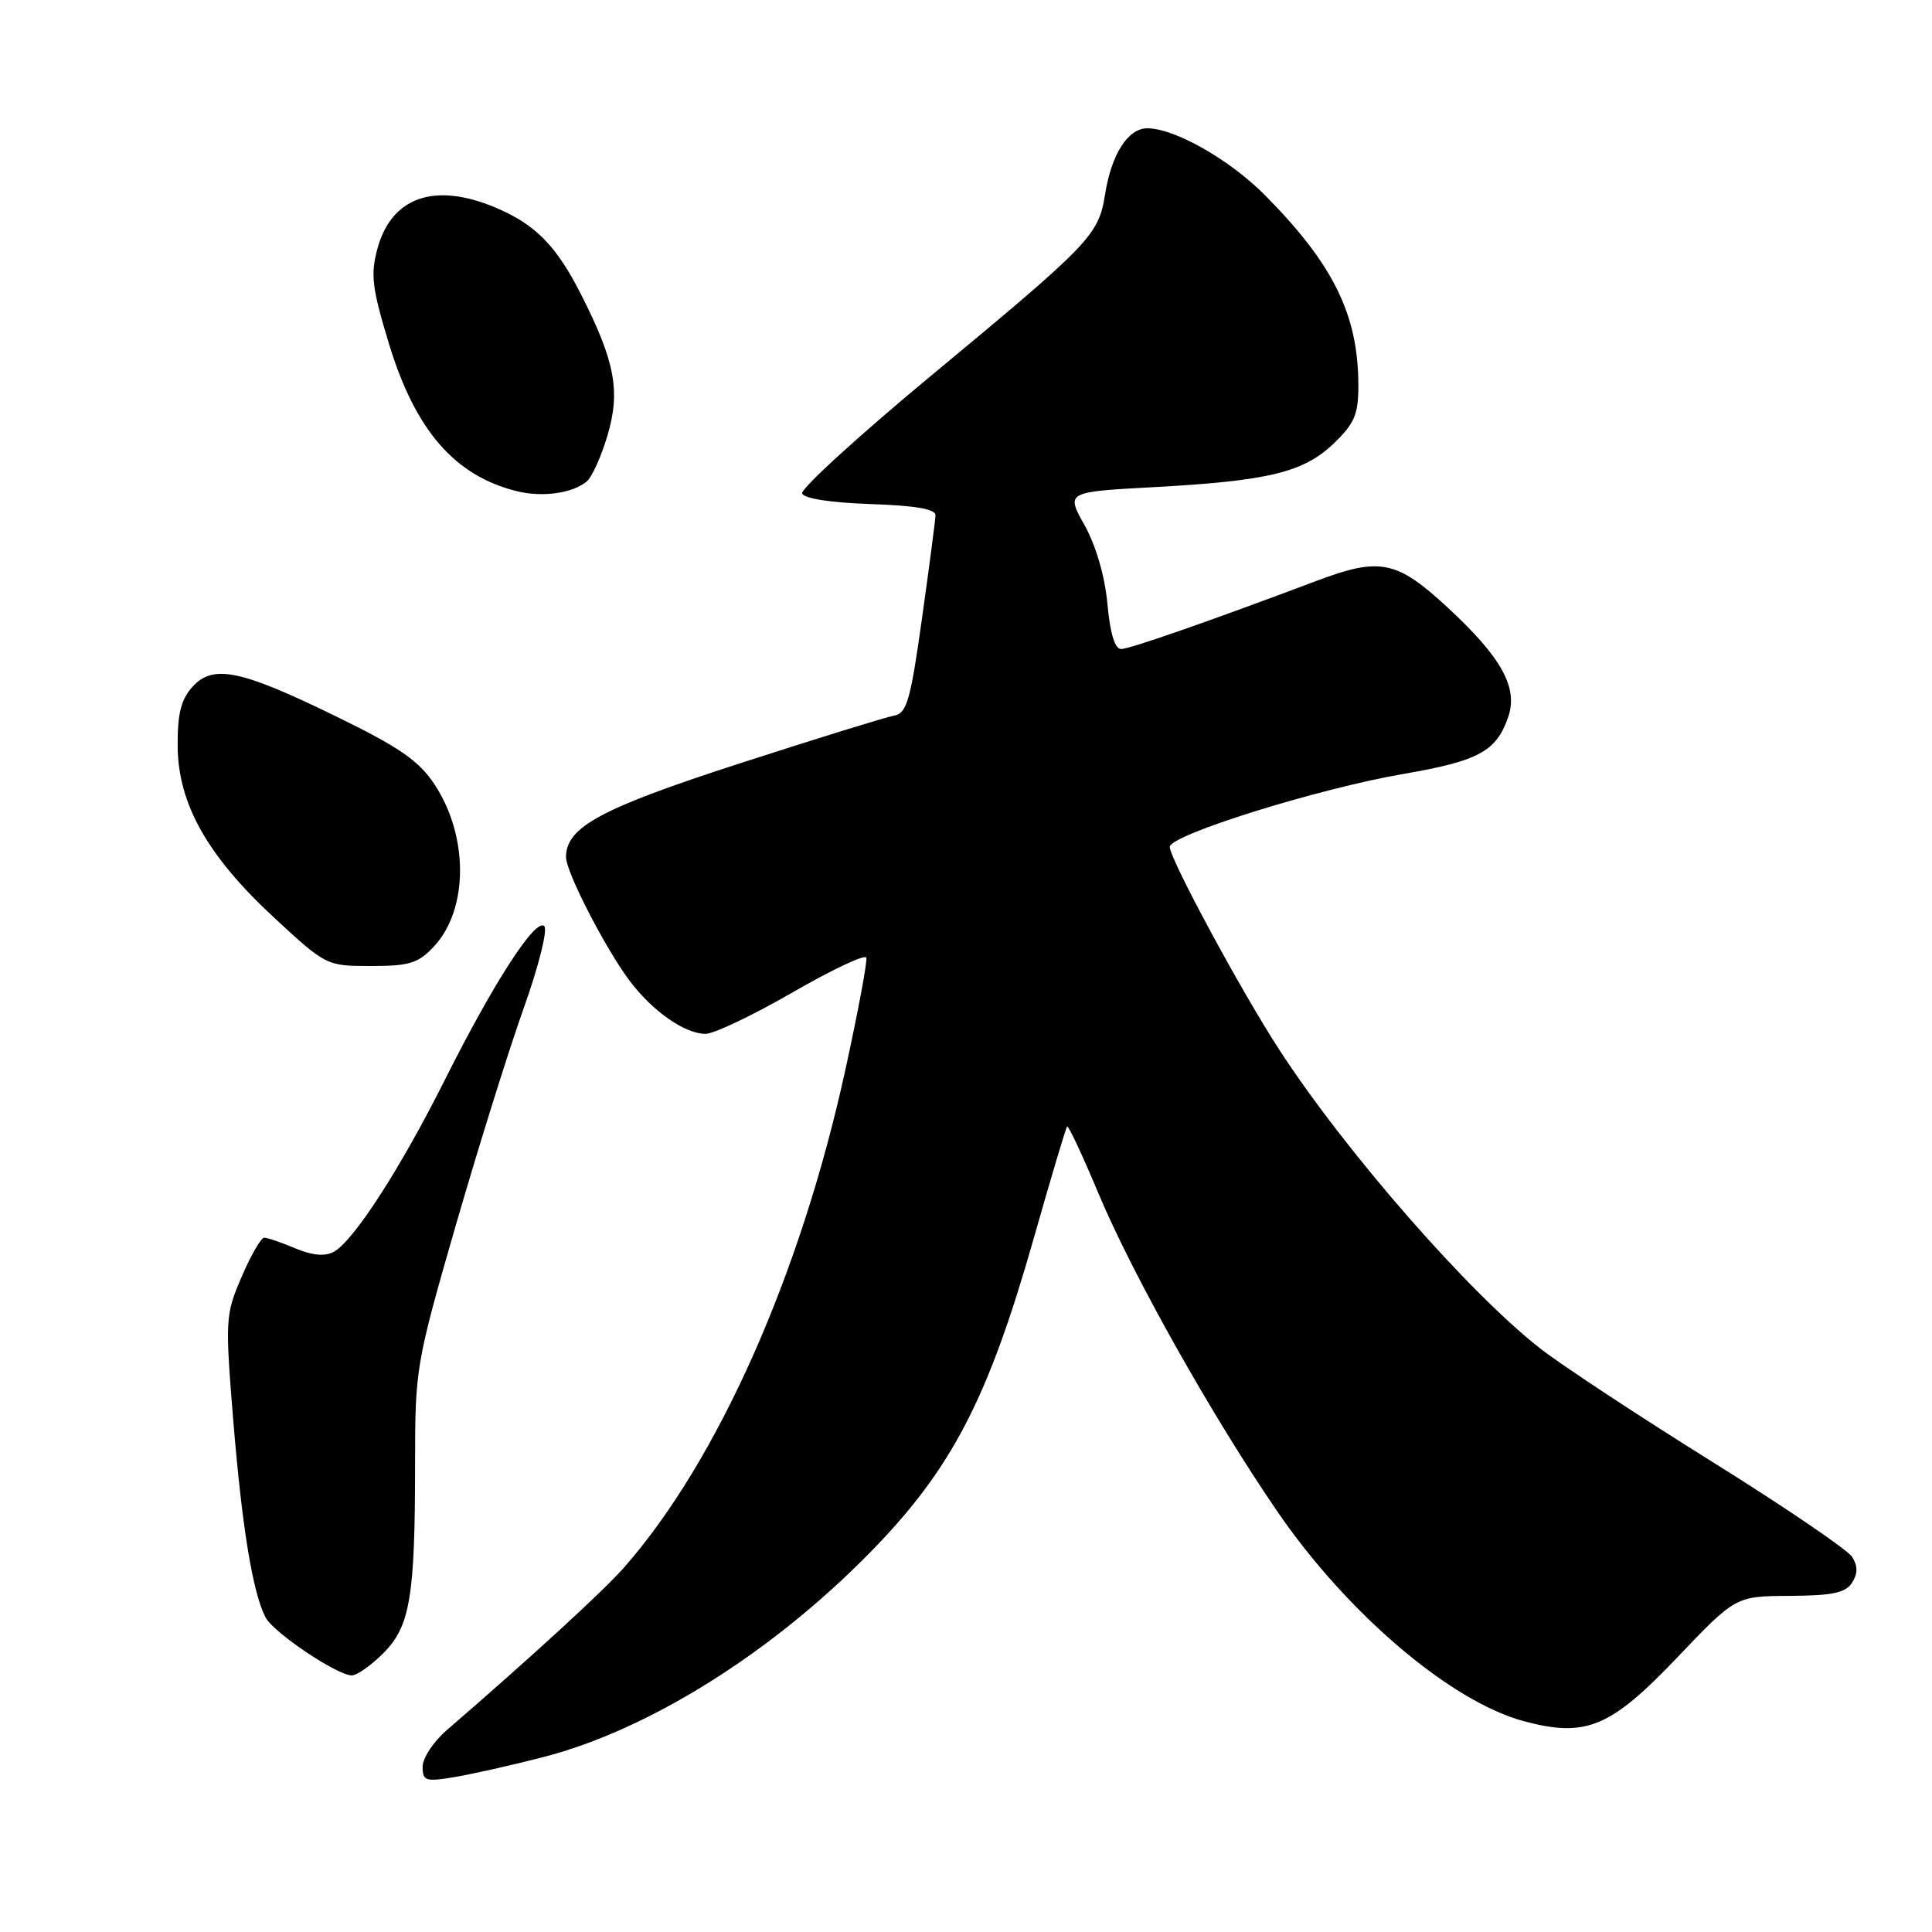<?xml version="1.0" encoding="UTF-8" standalone="no"?>
<!DOCTYPE svg PUBLIC "-//W3C//DTD SVG 1.1//EN" "http://www.w3.org/Graphics/SVG/1.1/DTD/svg11.dtd" >
<svg xmlns="http://www.w3.org/2000/svg" xmlns:xlink="http://www.w3.org/1999/xlink" version="1.1" viewBox="0 0 256 256">
 <g >
 <path fill="currentColor"
d=" M 72.00 232.82 C 85.94 229.23 102.26 219.01 115.29 205.71 C 126.10 194.68 130.91 185.43 136.99 164.04 C 139.25 156.08 141.23 149.44 141.40 149.27 C 141.57 149.10 143.45 153.12 145.58 158.20 C 150.08 168.93 160.64 187.71 169.22 200.23 C 178.53 213.83 192.31 225.54 202.04 228.10 C 210.16 230.25 213.42 228.88 222.20 219.67 C 229.98 211.50 229.98 211.50 237.16 211.46 C 242.81 211.43 244.56 211.06 245.41 209.71 C 246.18 208.49 246.18 207.51 245.42 206.30 C 244.83 205.36 236.50 199.70 226.92 193.72 C 217.34 187.75 207.15 181.04 204.27 178.82 C 194.83 171.54 178.26 152.60 169.45 139.00 C 164.40 131.22 155.00 113.79 155.00 112.22 C 155.00 110.63 174.72 104.48 185.96 102.55 C 195.90 100.84 198.26 99.57 199.83 95.05 C 201.20 91.14 198.99 87.13 191.81 80.49 C 185.08 74.26 182.86 73.80 174.50 76.95 C 160.32 82.29 149.68 86.00 148.55 86.00 C 147.72 86.00 147.09 83.90 146.74 80.02 C 146.40 76.36 145.23 72.32 143.72 69.61 C 141.24 65.18 141.24 65.18 152.87 64.55 C 168.11 63.72 172.75 62.59 176.75 58.74 C 179.49 56.10 180.00 54.89 179.99 51.05 C 179.98 41.73 176.68 35.01 167.62 25.87 C 162.96 21.16 155.64 17.00 152.03 17.00 C 149.46 17.00 147.27 20.41 146.42 25.79 C 145.56 31.17 144.54 32.23 123.21 49.92 C 113.70 57.81 106.09 64.77 106.29 65.38 C 106.52 66.06 110.07 66.61 115.33 66.79 C 121.32 66.99 123.99 67.45 123.96 68.29 C 123.93 68.96 123.13 75.12 122.16 82.00 C 120.64 92.87 120.15 94.53 118.45 94.83 C 117.38 95.02 108.17 97.87 98.00 101.16 C 79.54 107.14 75.00 109.60 75.00 113.58 C 75.00 115.54 80.19 125.63 83.40 129.92 C 86.45 133.99 90.73 136.99 93.50 136.99 C 94.60 136.99 99.78 134.52 105.00 131.51 C 110.22 128.49 114.63 126.42 114.79 126.89 C 114.95 127.37 113.69 134.11 111.99 141.87 C 106.06 168.94 95.11 193.55 82.71 207.68 C 79.98 210.79 70.50 219.49 59.19 229.26 C 57.44 230.77 56.00 232.95 56.00 234.10 C 56.00 235.99 56.38 236.11 60.25 235.47 C 62.59 235.07 67.88 233.89 72.00 232.82 Z  M 50.78 219.07 C 54.35 215.50 55.00 211.62 55.00 193.88 C 55.00 181.32 55.12 180.65 60.42 162.27 C 63.41 151.95 67.45 139.02 69.41 133.54 C 71.37 128.06 72.59 123.19 72.12 122.72 C 70.98 121.58 65.40 130.21 58.99 143.00 C 53.08 154.80 46.83 164.49 44.21 165.88 C 43.05 166.51 41.36 166.35 39.12 165.41 C 37.28 164.63 35.43 164.00 35.01 164.00 C 34.59 164.00 33.24 166.33 32.02 169.18 C 29.86 174.20 29.82 174.81 30.91 188.24 C 32.07 202.39 33.49 211.07 35.19 214.32 C 36.24 216.33 44.68 222.00 46.62 222.00 C 47.29 222.00 49.17 220.68 50.78 219.07 Z  M 57.53 125.38 C 62.08 120.47 62.10 110.78 57.58 103.94 C 55.51 100.81 52.93 99.02 44.64 94.98 C 31.86 88.73 28.23 87.98 25.49 91.02 C 23.99 92.68 23.51 94.59 23.54 98.86 C 23.59 106.50 27.47 113.40 36.34 121.61 C 43.21 127.97 43.27 128.00 49.17 128.00 C 54.28 128.00 55.43 127.64 57.53 125.38 Z  M 77.74 63.80 C 78.43 63.23 79.67 60.49 80.49 57.72 C 82.24 51.84 81.50 47.90 77.00 39.03 C 73.71 32.53 70.91 29.70 65.60 27.48 C 57.54 24.11 51.85 26.12 50.00 32.99 C 49.08 36.40 49.31 38.22 51.55 45.59 C 55.05 57.05 60.26 63.05 68.50 65.09 C 71.86 65.92 75.85 65.37 77.74 63.80 Z "/>
</g>
</svg>